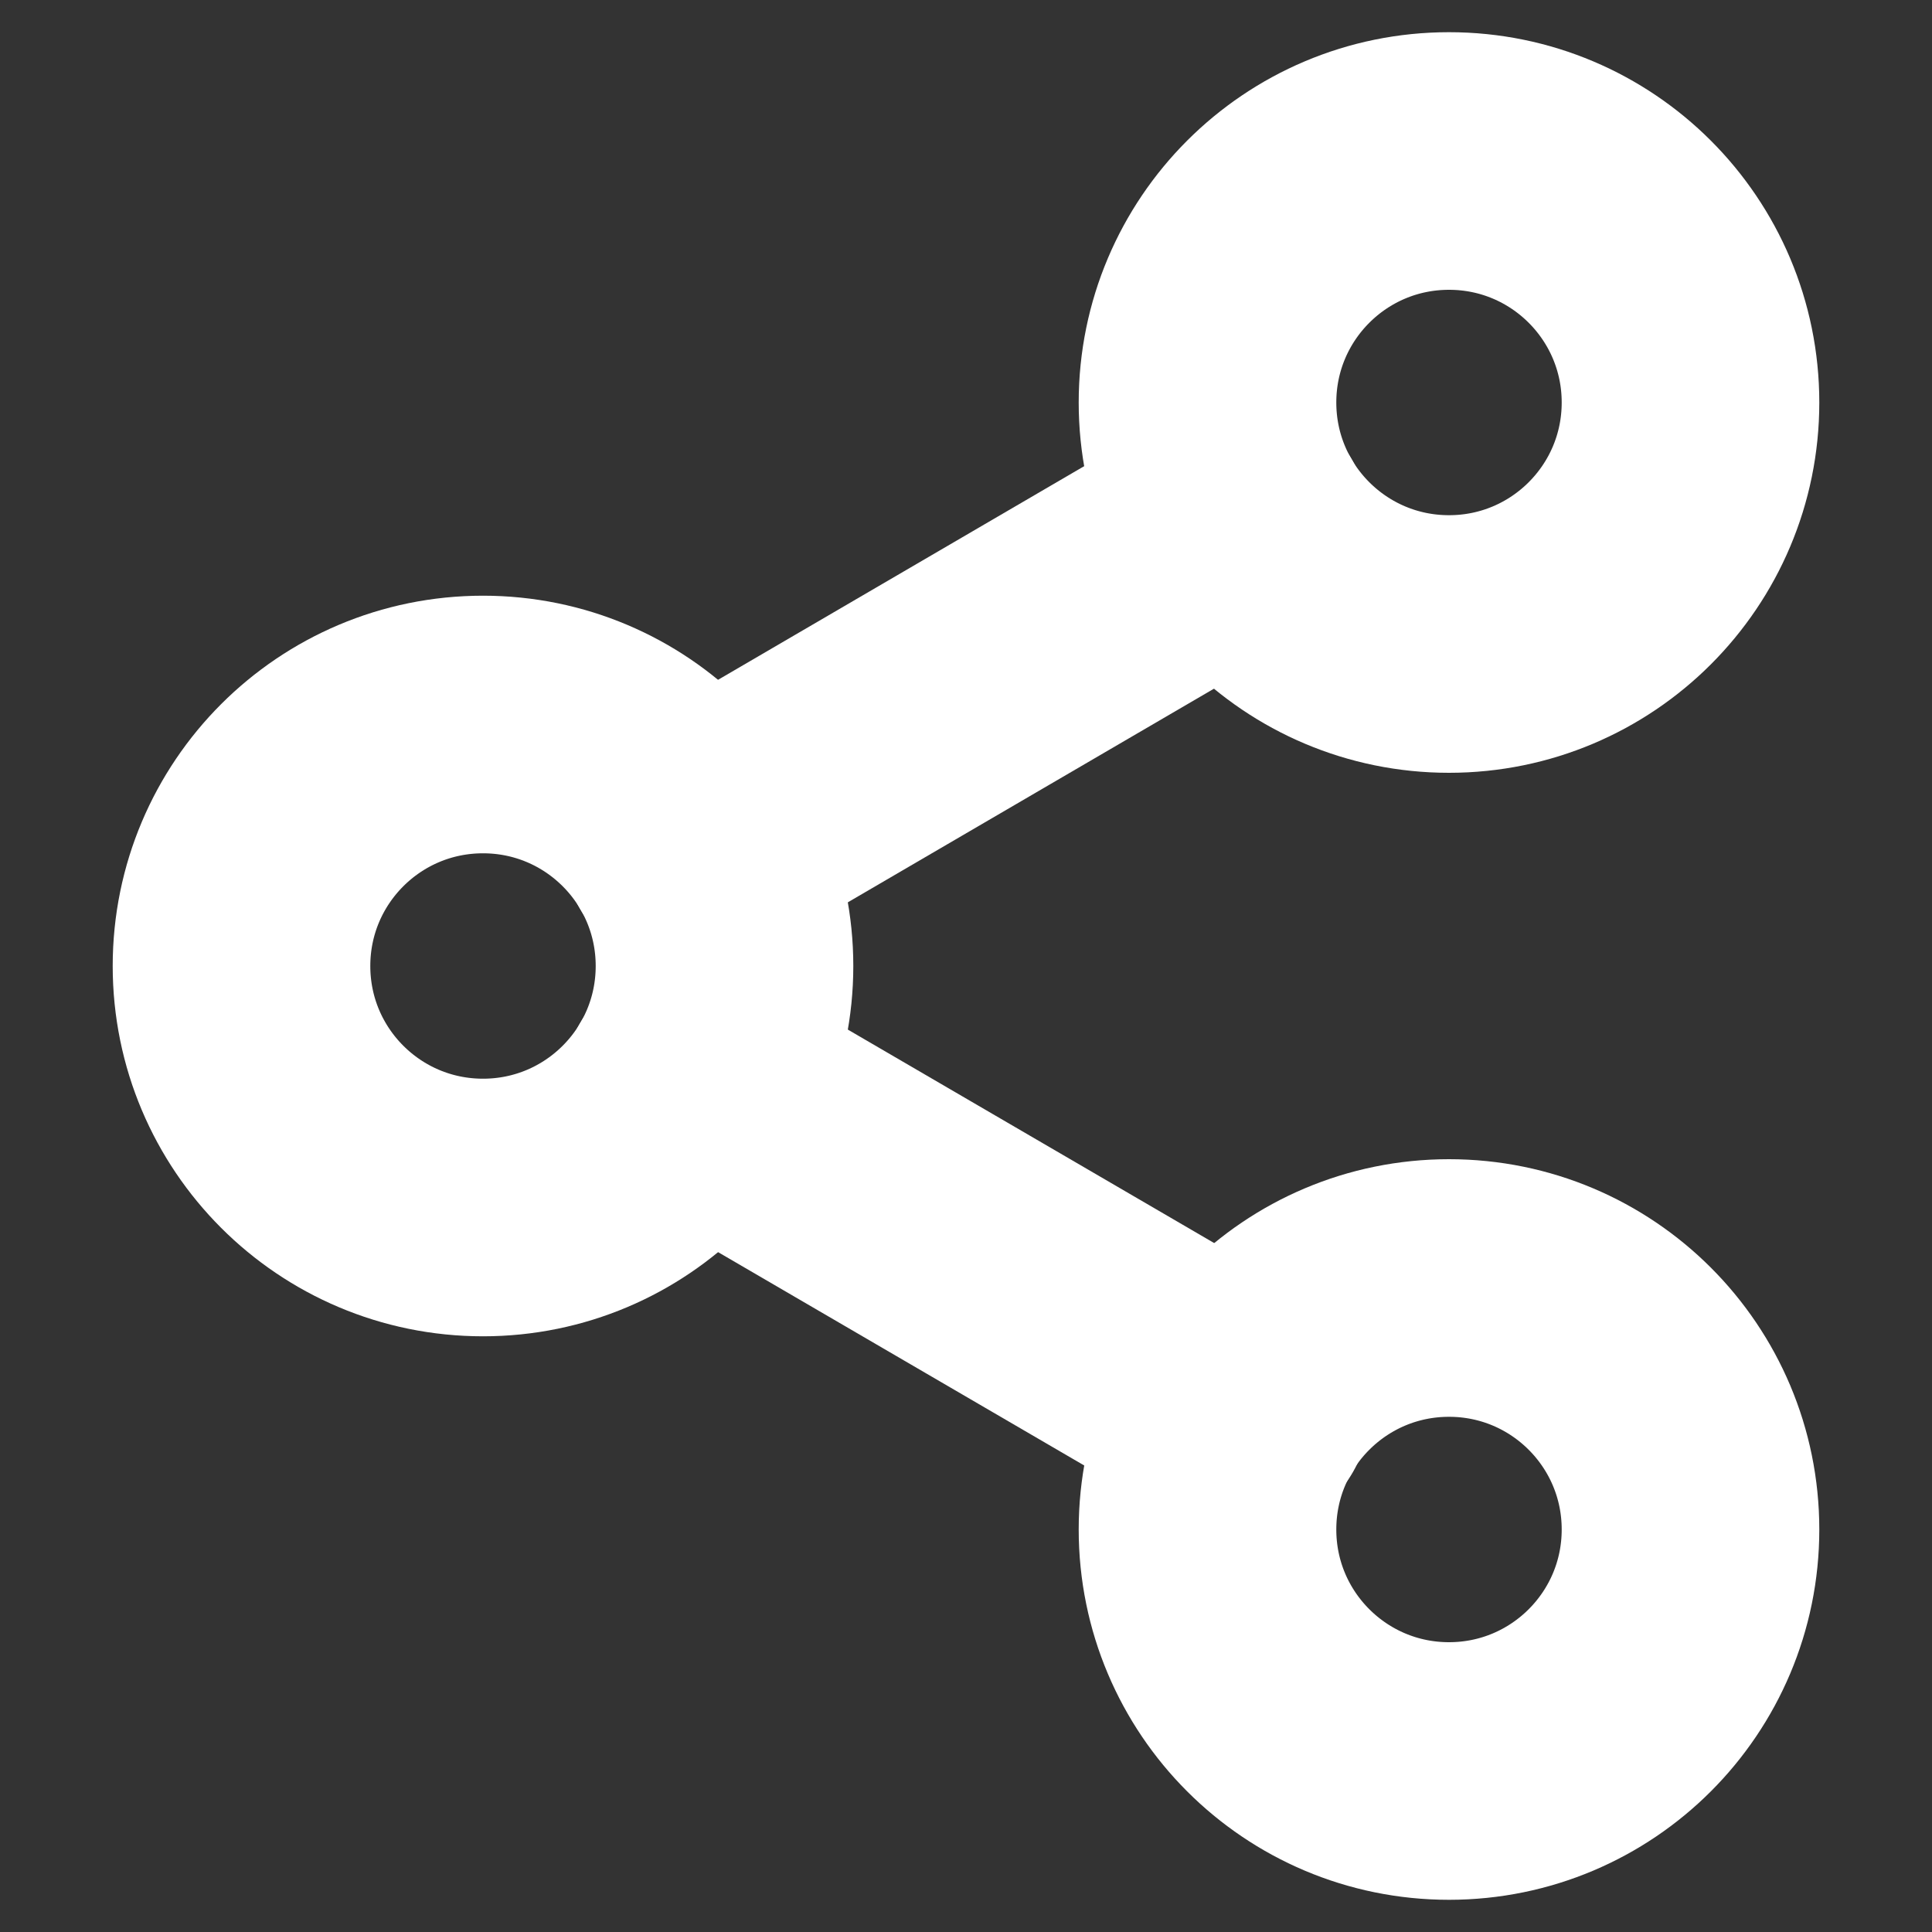 <svg width="15" height="15" viewBox="0 0 15 15" fill="none" xmlns="http://www.w3.org/2000/svg">
<rect x="0" y="0" width="15" height="15" fill="#333333" stroke="none"/>
<g clip-path="url(#clip0_311_1207)">
<path d="M11.25 13.75C12.286 13.75 13.125 12.911 13.125 11.875C13.125 10.839 12.286 10 11.25 10C10.214 10 9.375 10.839 9.375 11.875C9.375 12.911 10.214 13.75 11.25 13.75Z" stroke="white" stroke-width="2" stroke-linecap="round" stroke-linejoin="round"/>
<path d="M3.75 9.375C4.786 9.375 5.625 8.536 5.625 7.5C5.625 6.464 4.786 5.625 3.75 5.625C2.714 5.625 1.875 6.464 1.875 7.5C1.875 8.536 2.714 9.375 3.75 9.375Z" stroke="white" stroke-width="2" stroke-linecap="round" stroke-linejoin="round"/>
<path d="M5.369 8.444L9.637 10.931" stroke="white" stroke-width="2" stroke-linecap="round" stroke-linejoin="round"/>
<path d="M11.25 5C12.286 5 13.125 4.161 13.125 3.125C13.125 2.089 12.286 1.25 11.25 1.25C10.214 1.25 9.375 2.089 9.375 3.125C9.375 4.161 10.214 5 11.25 5Z" stroke="white" stroke-width="2" stroke-linecap="round" stroke-linejoin="round"/>
<path d="M9.631 4.069L5.369 6.556" stroke="white" stroke-width="2" stroke-linecap="round" stroke-linejoin="round"/>
</g>
<defs>
<clipPath id="clip0_311_1207">
<rect width="15" height="15" fill="white"/>
</clipPath>
</defs>
</svg>
